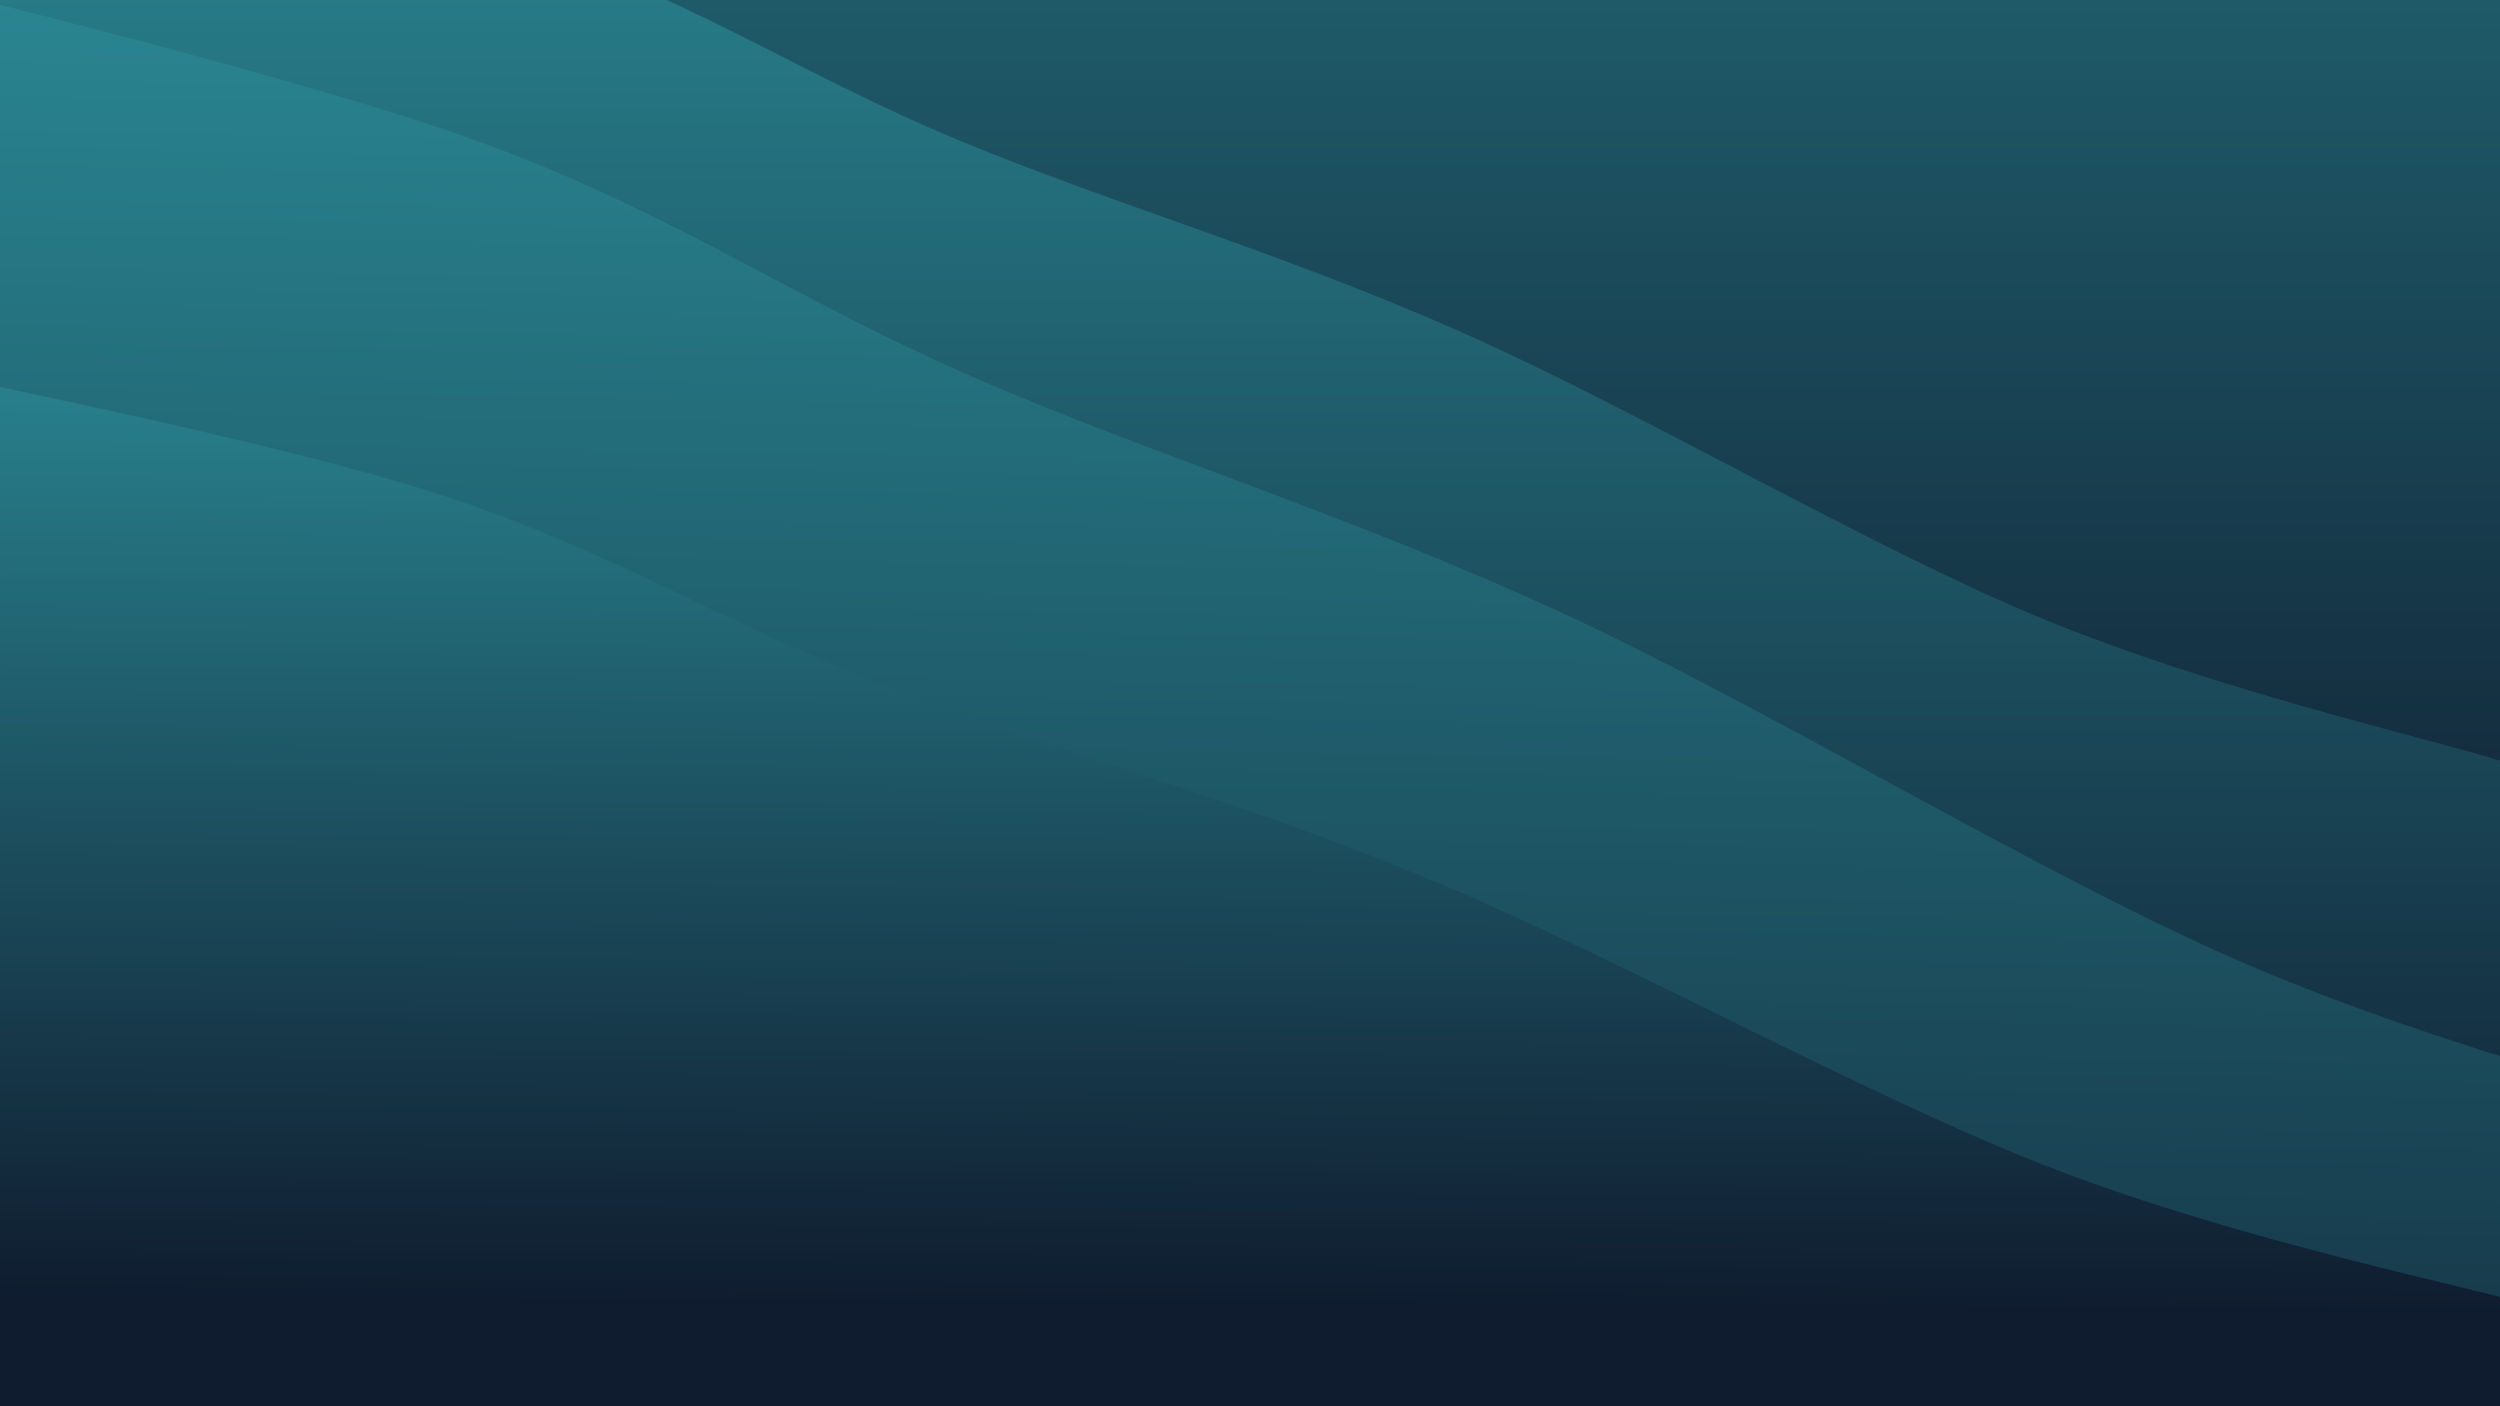 <svg width="1920" height="1080" viewBox="0 0 1920 1080" fill="none" xmlns="http://www.w3.org/2000/svg">
	<g clip-path="url(#clip0_110_1074)">
		<path d="M1920 0H0V1080H1920V0Z" fill="#0F4148"/>
		<path d="M0 -590C69.333 -566.667 293.333 -491.333 416 -450C538.667 -408.667 608 -367.333 736 -342C864 -316.667 1045.33 -334 1184 -298C1322.67 -262 1445.33 -167.333 1568 -126C1690.67 -84.667 1861.33 -62.667 1920 -50V1080H0V-590Z" fill="url(#paint0_linear_110_1074)"/>
		<path d="M0 -148.18C69.333 -129.966 293.333 -81.524 416 -38.898C538.667 3.727 618.667 58.748 736 107.571C853.333 156.394 981.333 192.821 1120 254.04C1258.67 315.259 1434.67 419.865 1568 474.886C1701.33 529.907 1861.33 565.954 1920 584.167V1269.82H0V-148.18Z" fill="url(#paint1_linear_110_1074)"/>
		<path d="M-117.643 -26.918C-36.074 -4.061 227.657 57.496 371.771 110.225C515.885 162.954 609.347 229.506 747.04 289.456C884.732 349.405 1035.27 394.914 1197.93 469.921C1360.59 544.928 1566.52 671.917 1723 739.499C1879.48 807.08 2067.83 852.756 2136.79 875.407L2123.57 1685.54L-144.989 1648.51L-117.643 -26.918Z" fill="url(#paint2_linear_110_1074)"/>
		<path d="M-111.318 273.006C-36.901 290.664 203.257 336.622 335.183 378.958C467.108 421.295 553.841 477.941 680.236 527.024C806.631 576.108 944.088 611.697 1093.55 673.458C1243.02 735.219 1433.41 842.304 1577.03 897.591C1720.65 952.877 1892.23 987.245 1955.27 1005.18L1972.75 1736.51L-75.155 1785.47L-111.318 273.006Z" fill="url(#paint3_linear_110_1074)"/>
	</g>
	<defs>
		<linearGradient id="paint0_linear_110_1074" x1="960" y1="-590" x2="960" y2="1080" gradientUnits="userSpaceOnUse">
			<stop stop-color="#2A8793"/>
			<stop offset="1" stop-color="#0A081C"/>
		</linearGradient>
		<linearGradient id="paint1_linear_110_1074" x1="960" y1="-148.18" x2="960" y2="1269.82" gradientUnits="userSpaceOnUse">
			<stop stop-color="#2A8793"/>
			<stop offset="1" stop-color="#0A081C"/>
		</linearGradient>
		<linearGradient id="paint2_linear_110_1074" x1="1016.64" y1="-8.405" x2="989.291" y2="1667.02" gradientUnits="userSpaceOnUse">
			<stop stop-color="#2A8793"/>
			<stop offset="1" stop-color="#0A081C"/>
		</linearGradient>
		<linearGradient id="paint3_linear_110_1074" x1="912.636" y1="248.523" x2="904" y2="1805.5" gradientUnits="userSpaceOnUse">
			<stop stop-color="#2A8793"/>
			<stop offset="0.489" stop-color="#0F1B2E"/>
		</linearGradient>
		<clipPath id="clip0_110_1074">
			<rect width="1920" height="1080" fill="white"/>
		</clipPath>
	</defs>
</svg>
